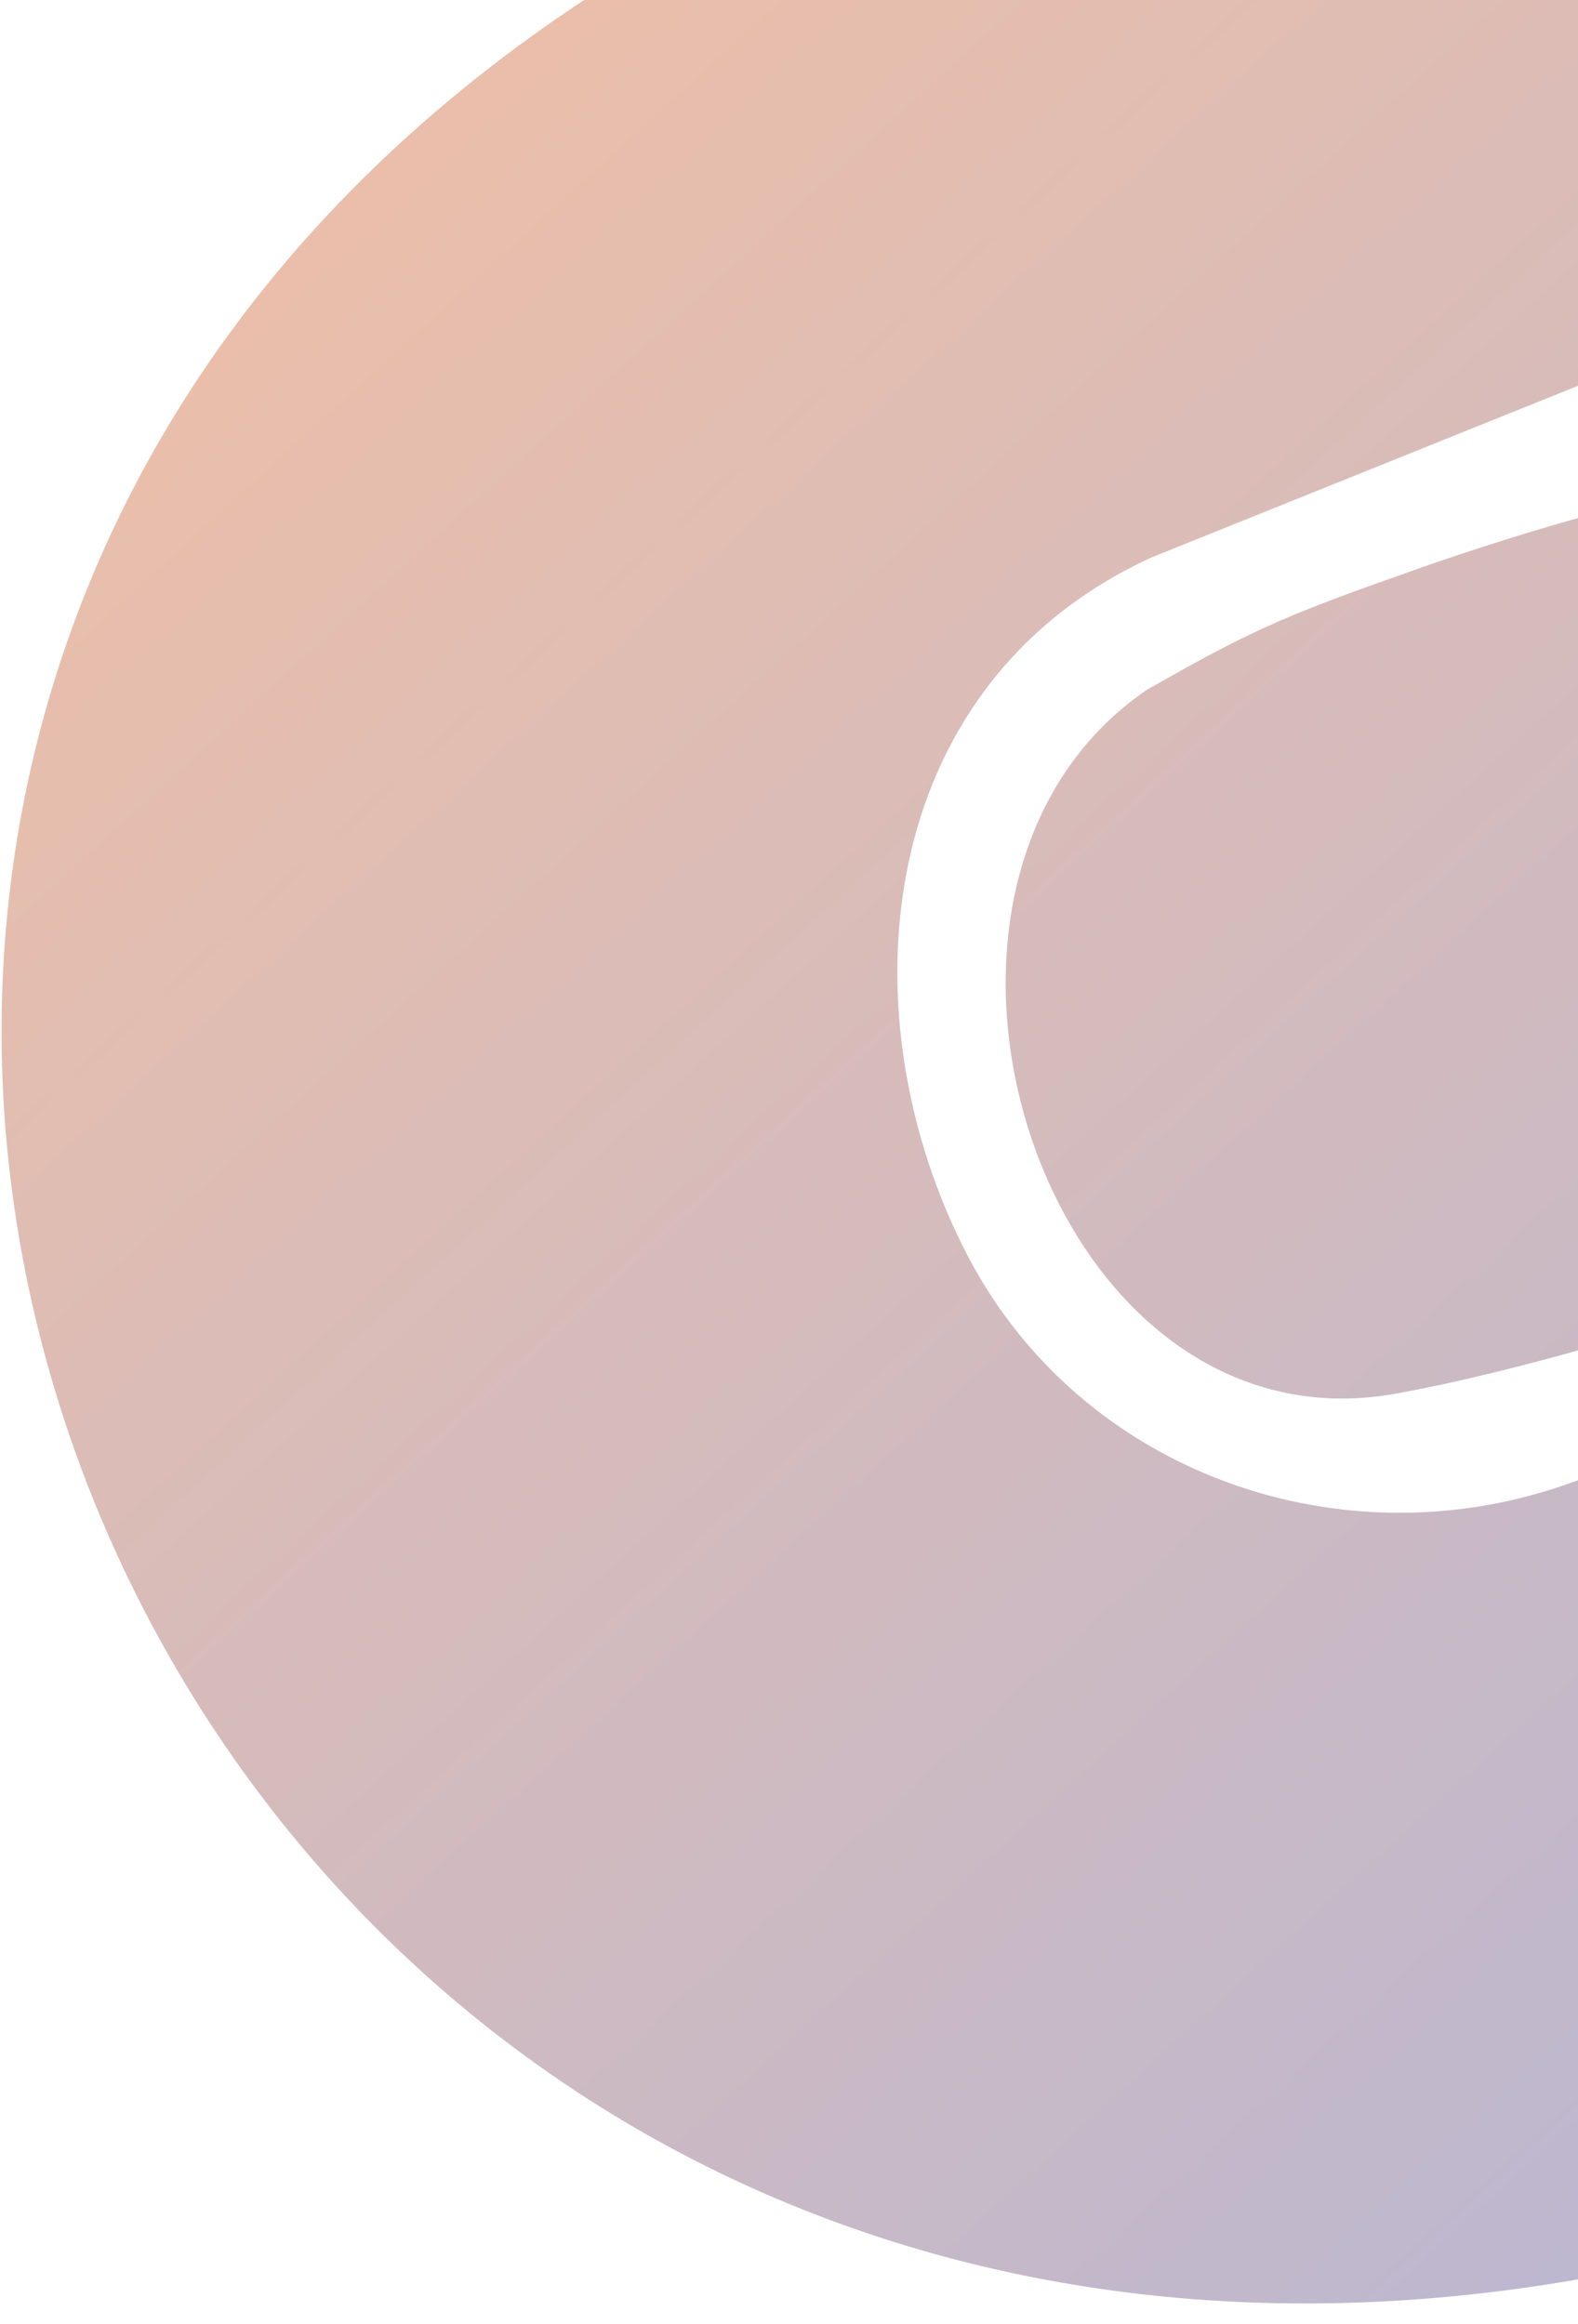 <svg width="415" height="611" viewBox="0 0 415 611" fill="none" xmlns="http://www.w3.org/2000/svg">
<path d="M367.449 151.485C398.037 140.435 429.473 131.511 461.759 124.711C897.898 -1.041 1121.27 561.637 710.423 747.13C447.683 865.754 367.449 888.833 367.449 888.833C321.611 809.74 358.588 677.861 441.518 639.442L625.004 565.623C698.797 531.706 705.852 444.285 673.163 381.855C643.275 324.777 574.539 300.448 514.039 322.561C465.568 340.278 409.693 358.602 367.449 366.368C274.252 383.5 226.299 232.737 301.654 181.34C327.143 166.891 336.013 162.534 367.449 151.485Z" fill="url(#paint0_linear_261_308)" fill-opacity="0.4"/>
<path d="M560.305 560.736C529.717 571.785 498.281 580.709 465.995 587.509C29.856 713.261 -193.519 150.583 217.331 -34.91C480.071 -153.534 560.305 -176.612 560.305 -176.612C606.143 -97.52 569.166 34.359 486.236 72.778L302.75 146.598C228.957 180.515 221.902 267.935 254.591 330.365C284.479 387.444 353.215 411.772 413.715 389.659C462.186 371.943 518.061 353.618 560.305 345.853C653.502 328.72 701.455 479.484 626.1 530.88C600.611 545.329 591.741 549.686 560.305 560.736Z" fill="url(#paint1_linear_261_308)" fill-opacity="0.4"/>
<defs>
<linearGradient id="paint0_linear_261_308" x1="-79.58" y1="-176.104" x2="744.819" y2="727.115" gradientUnits="userSpaceOnUse">
<stop stop-color="#FF6600"/>
<stop offset="1" stop-color="#2042B8"/>
</linearGradient>
<linearGradient id="paint1_linear_261_308" x1="-79.58" y1="-176.104" x2="744.819" y2="727.115" gradientUnits="userSpaceOnUse">
<stop stop-color="#FF6600"/>
<stop offset="1" stop-color="#2042B8"/>
</linearGradient>
</defs>
</svg>
